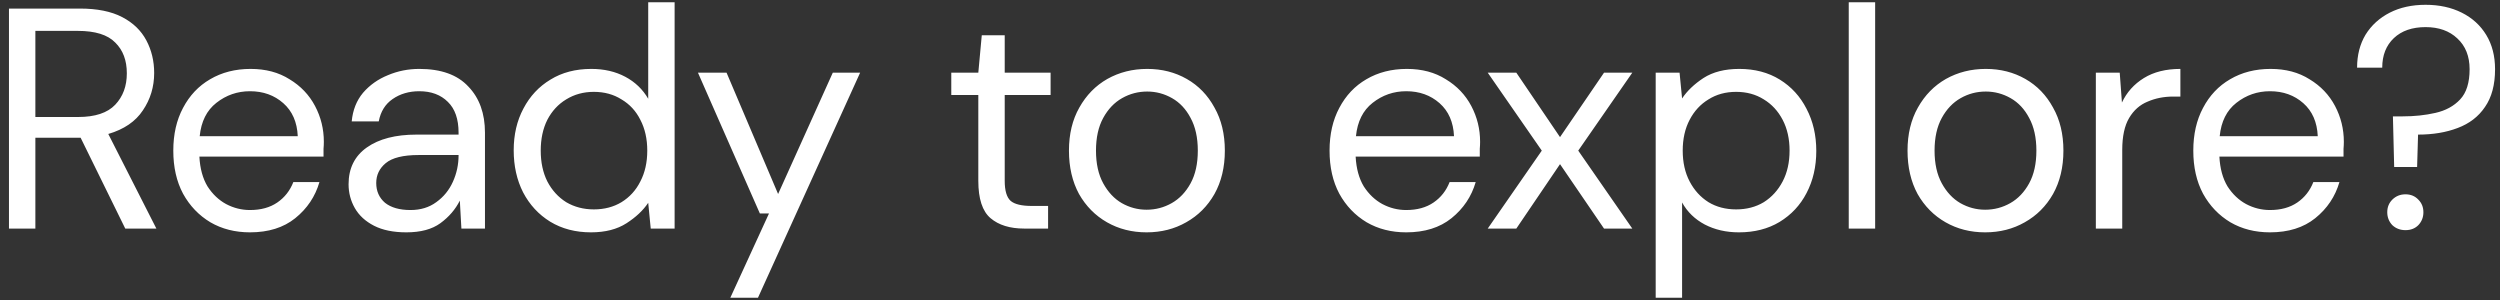 <svg width="175" height="21" viewBox="0 0 175 21" fill="none" xmlns="http://www.w3.org/2000/svg">
<rect x="0" y="0" width="175" height="21" fill="#333333" stroke="none"/>
<path d="M0.628 16V0.6H5.6C6.803 0.6 7.785 0.798 8.548 1.194C9.311 1.59 9.875 2.133 10.242 2.822C10.609 3.511 10.792 4.274 10.792 5.11C10.792 6.078 10.528 6.951 10 7.728C9.487 8.505 8.68 9.055 7.58 9.378L10.946 16H8.768L5.644 9.642H5.512H2.476V16H0.628ZM2.476 8.19H5.468C6.656 8.19 7.521 7.904 8.064 7.332C8.607 6.76 8.878 6.027 8.878 5.132C8.878 4.223 8.607 3.504 8.064 2.976C7.536 2.433 6.663 2.162 5.446 2.162H2.476V8.19ZM17.499 16.264C16.458 16.264 15.534 16.029 14.727 15.56C13.92 15.076 13.282 14.409 12.813 13.558C12.358 12.707 12.131 11.703 12.131 10.544C12.131 9.4 12.358 8.403 12.813 7.552C13.268 6.687 13.898 6.019 14.705 5.55C15.526 5.066 16.472 4.824 17.543 4.824C18.599 4.824 19.508 5.066 20.271 5.55C21.048 6.019 21.642 6.643 22.053 7.42C22.464 8.197 22.669 9.033 22.669 9.928C22.669 10.089 22.662 10.251 22.647 10.412C22.647 10.573 22.647 10.757 22.647 10.962H13.957C14.001 11.798 14.192 12.495 14.529 13.052C14.881 13.595 15.314 14.005 15.827 14.284C16.355 14.563 16.912 14.702 17.499 14.702C18.262 14.702 18.9 14.526 19.413 14.174C19.926 13.822 20.3 13.345 20.535 12.744H22.361C22.068 13.756 21.503 14.599 20.667 15.274C19.846 15.934 18.79 16.264 17.499 16.264ZM17.499 6.386C16.619 6.386 15.834 6.657 15.145 7.2C14.47 7.728 14.082 8.505 13.979 9.532H20.843C20.799 8.549 20.462 7.779 19.831 7.222C19.2 6.665 18.423 6.386 17.499 6.386ZM28.448 16.264C27.539 16.264 26.784 16.11 26.182 15.802C25.581 15.494 25.134 15.083 24.84 14.57C24.547 14.057 24.4 13.499 24.4 12.898C24.4 11.783 24.826 10.925 25.676 10.324C26.527 9.723 27.686 9.422 29.152 9.422H32.1V9.29C32.1 8.337 31.851 7.618 31.352 7.134C30.854 6.635 30.186 6.386 29.35 6.386C28.632 6.386 28.008 6.569 27.48 6.936C26.967 7.288 26.644 7.809 26.512 8.498H24.62C24.694 7.706 24.958 7.039 25.412 6.496C25.882 5.953 26.461 5.543 27.15 5.264C27.84 4.971 28.573 4.824 29.35 4.824C30.876 4.824 32.02 5.235 32.782 6.056C33.56 6.863 33.948 7.941 33.948 9.29V16H32.298L32.188 14.042C31.88 14.658 31.426 15.186 30.824 15.626C30.238 16.051 29.446 16.264 28.448 16.264ZM28.734 14.702C29.438 14.702 30.04 14.519 30.538 14.152C31.052 13.785 31.44 13.309 31.704 12.722C31.968 12.135 32.1 11.519 32.1 10.874V10.852H29.306C28.221 10.852 27.451 11.043 26.996 11.424C26.556 11.791 26.336 12.253 26.336 12.81C26.336 13.382 26.542 13.844 26.952 14.196C27.378 14.533 27.972 14.702 28.734 14.702ZM41.371 16.264C40.285 16.264 39.332 16.015 38.511 15.516C37.704 15.017 37.073 14.335 36.619 13.47C36.179 12.605 35.959 11.622 35.959 10.522C35.959 9.422 36.186 8.447 36.641 7.596C37.095 6.731 37.726 6.056 38.533 5.572C39.339 5.073 40.293 4.824 41.393 4.824C42.287 4.824 43.079 5.007 43.769 5.374C44.458 5.741 44.993 6.254 45.375 6.914V0.16H47.223V16H45.551L45.375 14.196C45.023 14.724 44.517 15.201 43.857 15.626C43.197 16.051 42.368 16.264 41.371 16.264ZM41.569 14.658C42.302 14.658 42.947 14.489 43.505 14.152C44.077 13.8 44.517 13.316 44.825 12.7C45.147 12.084 45.309 11.365 45.309 10.544C45.309 9.723 45.147 9.004 44.825 8.388C44.517 7.772 44.077 7.295 43.505 6.958C42.947 6.606 42.302 6.43 41.569 6.43C40.85 6.43 40.205 6.606 39.633 6.958C39.075 7.295 38.635 7.772 38.313 8.388C38.005 9.004 37.851 9.723 37.851 10.544C37.851 11.365 38.005 12.084 38.313 12.7C38.635 13.316 39.075 13.8 39.633 14.152C40.205 14.489 40.85 14.658 41.569 14.658ZM51.123 20.84L53.829 14.944H53.191L48.857 5.088H50.859L54.467 13.58L58.295 5.088H60.209L53.059 20.84H51.123ZM71.694 16C70.697 16 69.912 15.758 69.34 15.274C68.768 14.79 68.482 13.917 68.482 12.656V6.65H66.59V5.088H68.482L68.724 2.47H70.33V5.088H73.542V6.65H70.33V12.656C70.33 13.345 70.469 13.815 70.748 14.064C71.027 14.299 71.518 14.416 72.222 14.416H73.366V16H71.694ZM80.261 16.264C79.234 16.264 78.31 16.029 77.489 15.56C76.668 15.091 76.015 14.431 75.531 13.58C75.062 12.715 74.827 11.703 74.827 10.544C74.827 9.385 75.069 8.381 75.553 7.53C76.037 6.665 76.69 5.997 77.511 5.528C78.347 5.059 79.278 4.824 80.305 4.824C81.332 4.824 82.256 5.059 83.077 5.528C83.898 5.997 84.544 6.665 85.013 7.53C85.497 8.381 85.739 9.385 85.739 10.544C85.739 11.703 85.497 12.715 85.013 13.58C84.529 14.431 83.869 15.091 83.033 15.56C82.212 16.029 81.288 16.264 80.261 16.264ZM80.261 14.68C80.892 14.68 81.478 14.526 82.021 14.218C82.564 13.91 83.004 13.448 83.341 12.832C83.678 12.216 83.847 11.453 83.847 10.544C83.847 9.635 83.678 8.872 83.341 8.256C83.018 7.64 82.586 7.178 82.043 6.87C81.5 6.562 80.921 6.408 80.305 6.408C79.674 6.408 79.088 6.562 78.545 6.87C78.002 7.178 77.562 7.64 77.225 8.256C76.888 8.872 76.719 9.635 76.719 10.544C76.719 11.453 76.888 12.216 77.225 12.832C77.562 13.448 77.995 13.91 78.523 14.218C79.066 14.526 79.645 14.68 80.261 14.68ZM98.437 16.264C97.396 16.264 96.472 16.029 95.665 15.56C94.858 15.076 94.22 14.409 93.751 13.558C93.296 12.707 93.069 11.703 93.069 10.544C93.069 9.4 93.296 8.403 93.751 7.552C94.206 6.687 94.836 6.019 95.643 5.55C96.464 5.066 97.41 4.824 98.481 4.824C99.537 4.824 100.446 5.066 101.209 5.55C101.986 6.019 102.58 6.643 102.991 7.42C103.402 8.197 103.607 9.033 103.607 9.928C103.607 10.089 103.6 10.251 103.585 10.412C103.585 10.573 103.585 10.757 103.585 10.962H94.895C94.939 11.798 95.13 12.495 95.467 13.052C95.819 13.595 96.252 14.005 96.765 14.284C97.293 14.563 97.85 14.702 98.437 14.702C99.2 14.702 99.838 14.526 100.351 14.174C100.864 13.822 101.238 13.345 101.473 12.744H103.299C103.006 13.756 102.441 14.599 101.605 15.274C100.784 15.934 99.728 16.264 98.437 16.264ZM98.437 6.386C97.557 6.386 96.772 6.657 96.083 7.2C95.408 7.728 95.02 8.505 94.917 9.532H101.781C101.737 8.549 101.4 7.779 100.769 7.222C100.138 6.665 99.361 6.386 98.437 6.386ZM104.141 16L107.925 10.544L104.141 5.088H106.143L109.201 9.598L112.281 5.088H114.261L110.477 10.544L114.261 16H112.281L109.201 11.49L106.143 16H104.141ZM115.898 20.84V5.088H117.57L117.746 6.892C118.098 6.364 118.596 5.887 119.242 5.462C119.902 5.037 120.738 4.824 121.75 4.824C122.835 4.824 123.781 5.073 124.588 5.572C125.394 6.071 126.018 6.753 126.458 7.618C126.912 8.483 127.14 9.466 127.14 10.566C127.14 11.666 126.912 12.649 126.458 13.514C126.018 14.365 125.387 15.039 124.566 15.538C123.759 16.022 122.813 16.264 121.728 16.264C120.833 16.264 120.034 16.081 119.33 15.714C118.64 15.347 118.112 14.834 117.746 14.174V20.84H115.898ZM121.53 14.658C122.263 14.658 122.908 14.489 123.466 14.152C124.023 13.8 124.463 13.316 124.786 12.7C125.108 12.084 125.27 11.365 125.27 10.544C125.27 9.723 125.108 9.004 124.786 8.388C124.463 7.772 124.023 7.295 123.466 6.958C122.908 6.606 122.263 6.43 121.53 6.43C120.796 6.43 120.151 6.606 119.594 6.958C119.036 7.295 118.596 7.772 118.274 8.388C117.951 9.004 117.79 9.723 117.79 10.544C117.79 11.365 117.951 12.084 118.274 12.7C118.596 13.316 119.036 13.8 119.594 14.152C120.151 14.489 120.796 14.658 121.53 14.658ZM129.412 16V0.16H131.26V16H129.412ZM138.961 16.264C137.934 16.264 137.01 16.029 136.189 15.56C135.368 15.091 134.715 14.431 134.231 13.58C133.762 12.715 133.527 11.703 133.527 10.544C133.527 9.385 133.769 8.381 134.253 7.53C134.737 6.665 135.39 5.997 136.211 5.528C137.047 5.059 137.978 4.824 139.005 4.824C140.032 4.824 140.956 5.059 141.777 5.528C142.598 5.997 143.244 6.665 143.713 7.53C144.197 8.381 144.439 9.385 144.439 10.544C144.439 11.703 144.197 12.715 143.713 13.58C143.229 14.431 142.569 15.091 141.733 15.56C140.912 16.029 139.988 16.264 138.961 16.264ZM138.961 14.68C139.592 14.68 140.178 14.526 140.721 14.218C141.264 13.91 141.704 13.448 142.041 12.832C142.378 12.216 142.547 11.453 142.547 10.544C142.547 9.635 142.378 8.872 142.041 8.256C141.718 7.64 141.286 7.178 140.743 6.87C140.2 6.562 139.621 6.408 139.005 6.408C138.374 6.408 137.788 6.562 137.245 6.87C136.702 7.178 136.262 7.64 135.925 8.256C135.588 8.872 135.419 9.635 135.419 10.544C135.419 11.453 135.588 12.216 135.925 12.832C136.262 13.448 136.695 13.91 137.223 14.218C137.766 14.526 138.345 14.68 138.961 14.68ZM146.709 16V5.088H148.381L148.535 7.178C148.872 6.459 149.385 5.887 150.075 5.462C150.764 5.037 151.615 4.824 152.627 4.824V6.76H152.121C151.475 6.76 150.881 6.877 150.339 7.112C149.796 7.332 149.363 7.713 149.041 8.256C148.718 8.799 148.557 9.547 148.557 10.5V16H146.709ZM158.899 16.264C157.857 16.264 156.933 16.029 156.127 15.56C155.32 15.076 154.682 14.409 154.213 13.558C153.758 12.707 153.531 11.703 153.531 10.544C153.531 9.4 153.758 8.403 154.213 7.552C154.667 6.687 155.298 6.019 156.105 5.55C156.926 5.066 157.872 4.824 158.943 4.824C159.999 4.824 160.908 5.066 161.671 5.55C162.448 6.019 163.042 6.643 163.453 7.42C163.863 8.197 164.069 9.033 164.069 9.928C164.069 10.089 164.061 10.251 164.047 10.412C164.047 10.573 164.047 10.757 164.047 10.962H155.357C155.401 11.798 155.591 12.495 155.929 13.052C156.281 13.595 156.713 14.005 157.227 14.284C157.755 14.563 158.312 14.702 158.899 14.702C159.661 14.702 160.299 14.526 160.813 14.174C161.326 13.822 161.7 13.345 161.935 12.744H163.761C163.467 13.756 162.903 14.599 162.067 15.274C161.245 15.934 160.189 16.264 158.899 16.264ZM158.899 6.386C158.019 6.386 157.234 6.657 156.545 7.2C155.87 7.728 155.481 8.505 155.379 9.532H162.243C162.199 8.549 161.861 7.779 161.231 7.222C160.6 6.665 159.823 6.386 158.899 6.386ZM167.592 11.688L167.504 8.146H168.186C169.008 8.146 169.77 8.065 170.474 7.904C171.193 7.743 171.772 7.427 172.212 6.958C172.652 6.489 172.872 5.785 172.872 4.846C172.872 3.937 172.586 3.218 172.014 2.69C171.457 2.162 170.716 1.898 169.792 1.898C168.854 1.898 168.113 2.155 167.57 2.668C167.028 3.181 166.756 3.871 166.756 4.736H164.996C164.996 3.856 165.194 3.086 165.59 2.426C166.001 1.766 166.566 1.253 167.284 0.886C168.003 0.519 168.839 0.336 169.792 0.336C170.746 0.336 171.589 0.519 172.322 0.886C173.056 1.253 173.628 1.773 174.038 2.448C174.449 3.123 174.654 3.922 174.654 4.846C174.654 5.931 174.42 6.811 173.95 7.486C173.496 8.161 172.858 8.652 172.036 8.96C171.23 9.268 170.306 9.422 169.264 9.422L169.198 11.688H167.592ZM168.384 16.11C168.018 16.11 167.71 15.993 167.46 15.758C167.226 15.509 167.108 15.208 167.108 14.856C167.108 14.504 167.226 14.211 167.46 13.976C167.71 13.727 168.018 13.602 168.384 13.602C168.751 13.602 169.052 13.727 169.286 13.976C169.521 14.211 169.638 14.504 169.638 14.856C169.638 15.208 169.521 15.509 169.286 15.758C169.052 15.993 168.751 16.11 168.384 16.11Z" fill="white"/>
</svg>
